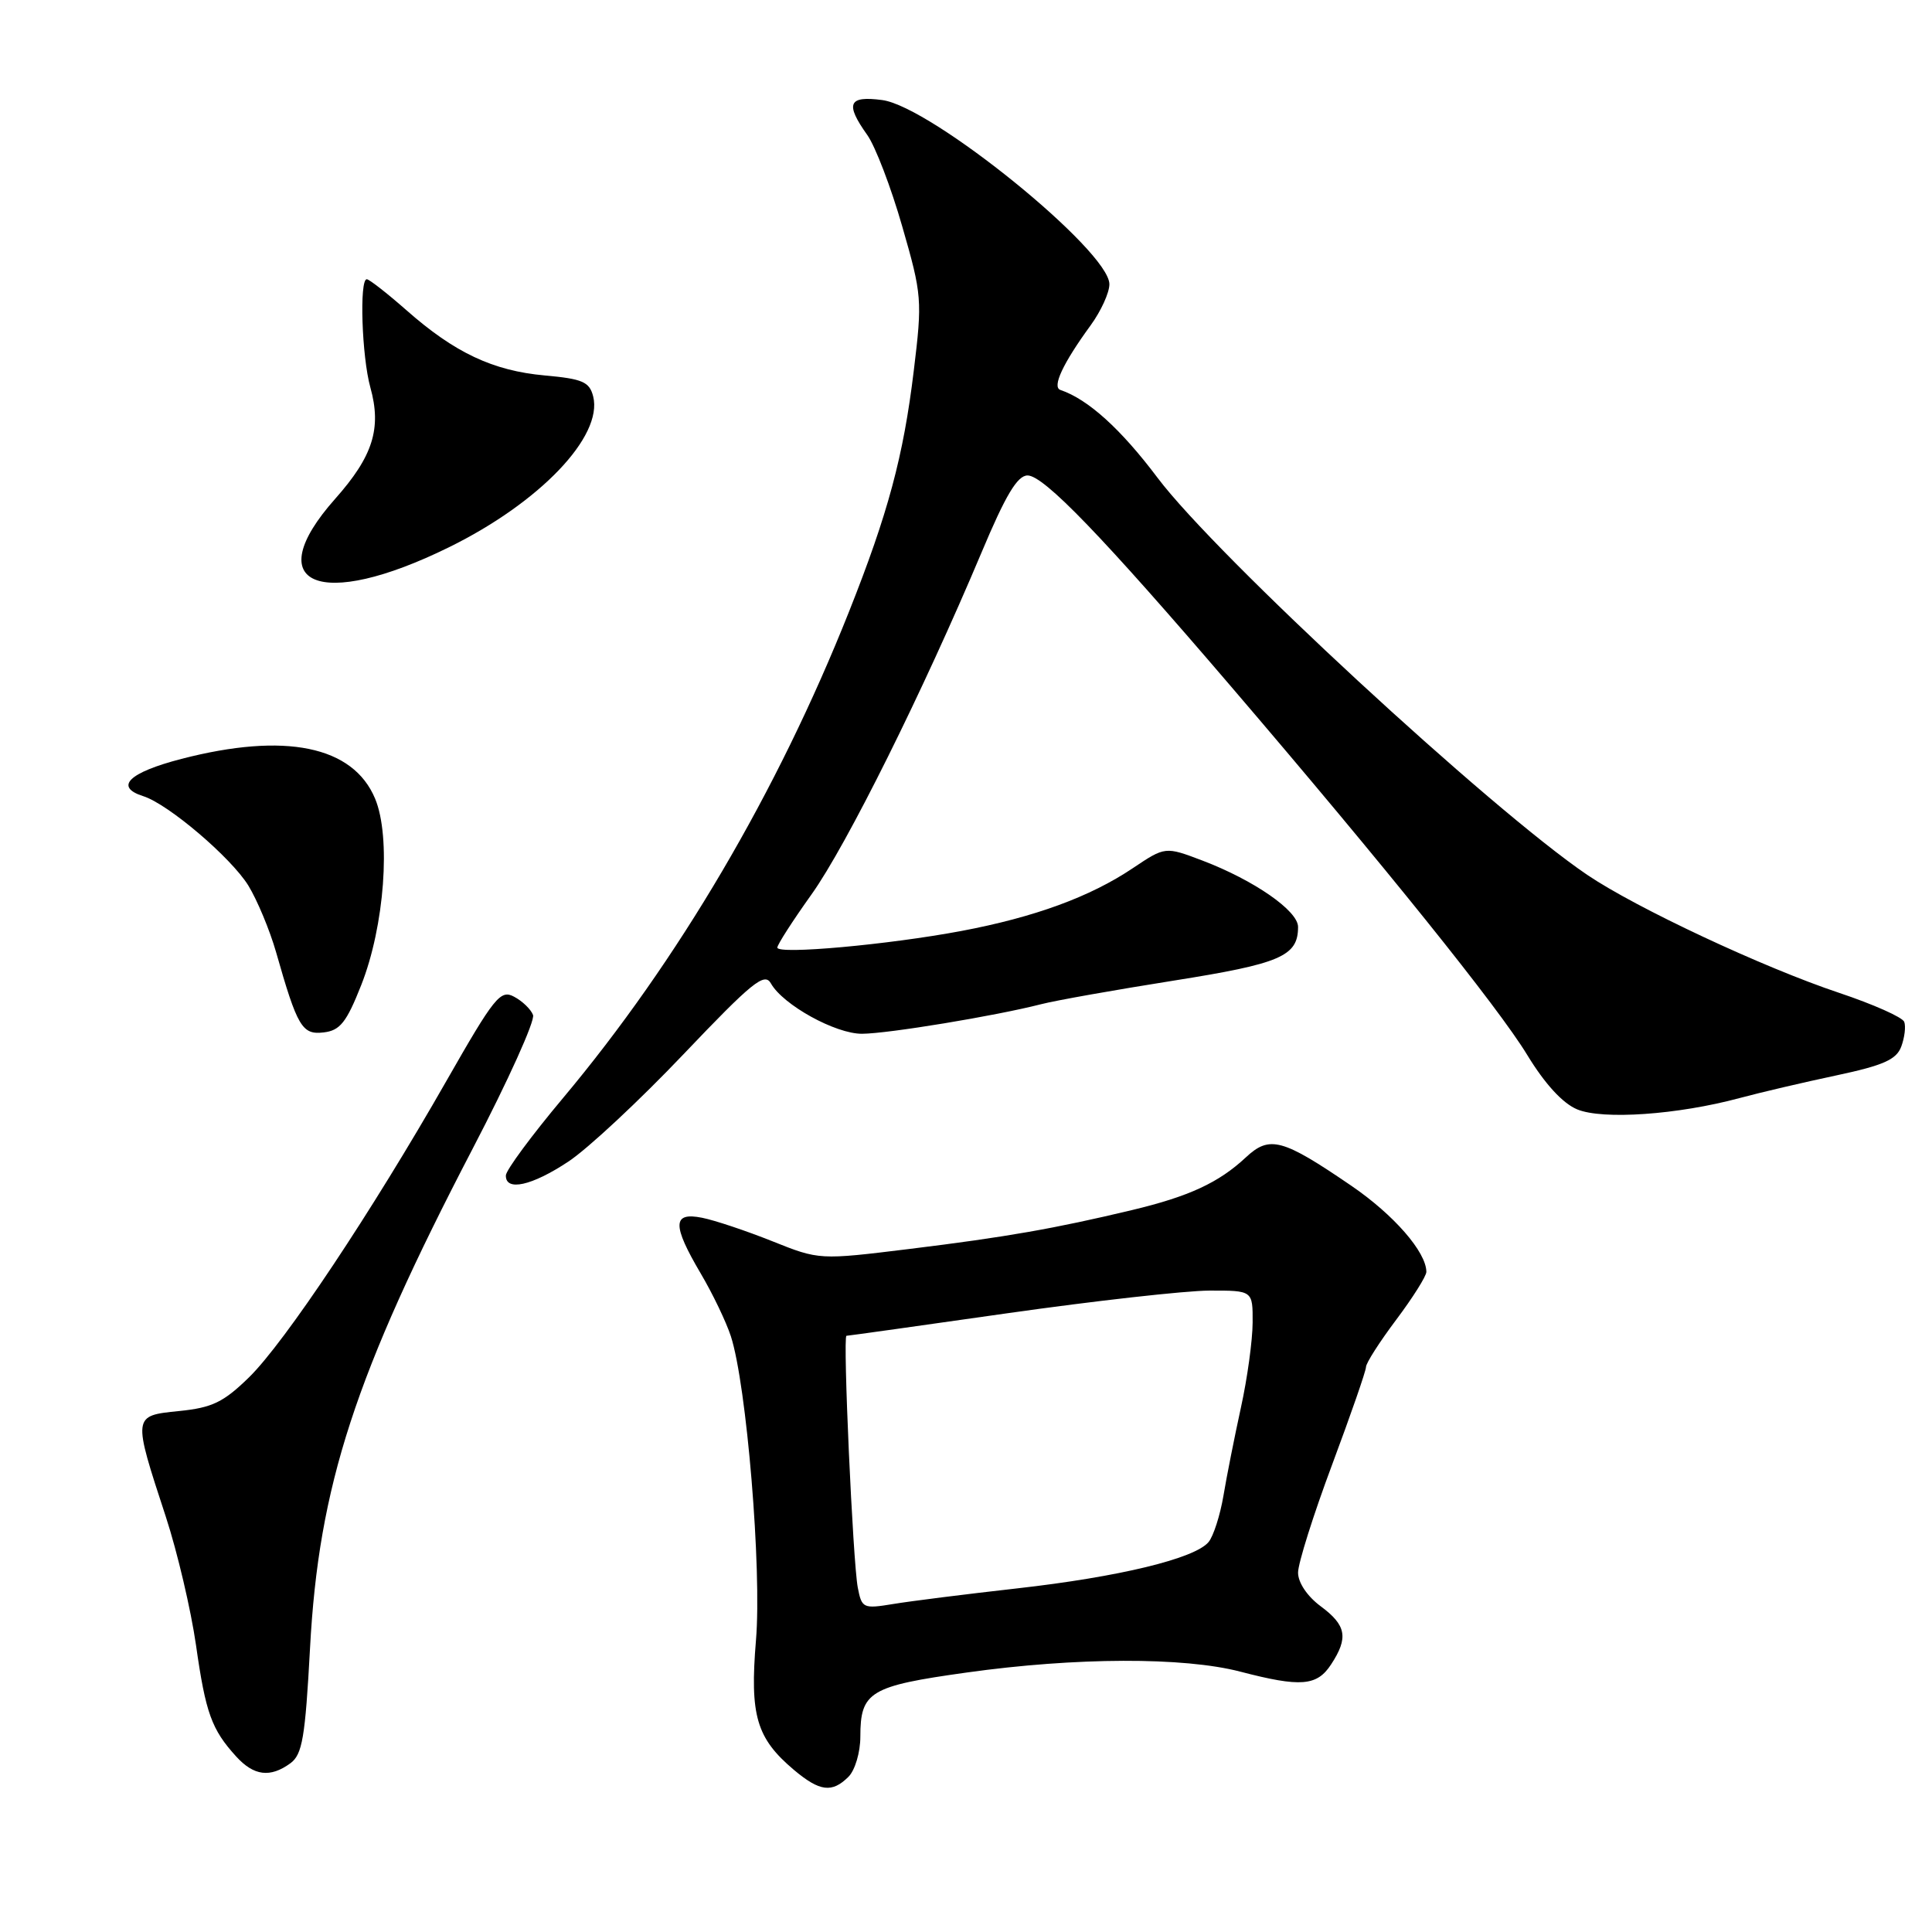 <?xml version="1.0" encoding="UTF-8" standalone="no"?>
<!DOCTYPE svg PUBLIC "-//W3C//DTD SVG 1.1//EN" "http://www.w3.org/Graphics/SVG/1.1/DTD/svg11.dtd" >
<svg xmlns="http://www.w3.org/2000/svg" xmlns:xlink="http://www.w3.org/1999/xlink" version="1.1" viewBox="0 0 256 256">
 <g >
 <path fill="currentColor"
d=" M 112.43 235.43 C 113.30 234.56 114.00 232.18 114.00 230.12 C 114.00 224.16 115.25 223.41 128.08 221.62 C 142.57 219.59 156.84 219.55 164.34 221.50 C 172.36 223.59 174.50 223.42 176.38 220.54 C 178.70 217.00 178.40 215.36 175.00 212.84 C 173.22 211.52 172.00 209.71 172.00 208.38 C 172.00 207.15 174.03 200.72 176.50 194.11 C 178.97 187.49 181.00 181.66 181.00 181.14 C 181.00 180.62 182.80 177.81 185.00 174.88 C 187.20 171.95 189.00 169.09 189.00 168.53 C 188.99 165.90 184.68 160.96 179.06 157.12 C 169.91 150.87 168.23 150.42 165.09 153.35 C 161.49 156.71 157.57 158.53 150.00 160.34 C 139.75 162.79 133.38 163.91 120.53 165.49 C 108.56 166.96 108.56 166.96 102.31 164.46 C 98.88 163.09 94.70 161.69 93.03 161.36 C 89.09 160.57 89.05 162.30 92.86 168.76 C 94.43 171.42 96.22 175.15 96.84 177.05 C 98.93 183.48 100.96 207.96 100.17 217.34 C 99.34 227.32 100.22 230.32 105.21 234.53 C 108.63 237.40 110.25 237.60 112.43 235.43 Z  M 38.48 233.64 C 40.06 232.48 40.44 230.25 41.08 218.39 C 42.23 196.88 47.02 182.17 62.65 152.17 C 67.33 143.19 70.92 135.24 70.63 134.49 C 70.35 133.74 69.22 132.65 68.12 132.07 C 66.31 131.09 65.51 132.09 59.14 143.25 C 49.29 160.52 37.73 177.88 32.99 182.51 C 29.61 185.81 28.11 186.53 23.73 186.97 C 17.55 187.60 17.56 187.51 21.98 201.00 C 23.51 205.68 25.30 213.32 25.97 217.98 C 27.25 227.00 28.04 229.17 31.30 232.75 C 33.64 235.32 35.81 235.59 38.48 233.64 Z  M 75.32 153.91 C 77.88 152.22 84.74 145.82 90.57 139.69 C 99.68 130.12 101.31 128.80 102.15 130.31 C 103.75 133.15 110.71 137.00 114.23 136.98 C 117.68 136.96 131.87 134.62 137.92 133.07 C 139.89 132.56 147.80 131.16 155.50 129.94 C 169.70 127.69 172.00 126.70 172.00 122.82 C 172.00 120.68 166.16 116.63 159.33 114.03 C 154.40 112.16 154.40 112.16 150.10 115.04 C 144.46 118.83 137.09 121.53 127.38 123.36 C 117.69 125.18 103.00 126.51 103.00 125.56 C 103.00 125.17 105.04 122.00 107.54 118.50 C 112.18 112.00 122.31 91.61 130.04 73.25 C 133.25 65.60 134.81 63.00 136.16 63.00 C 138.31 63.00 146.13 71.12 163.15 91.00 C 183.45 114.71 198.54 133.48 202.38 139.81 C 204.71 143.63 207.06 146.20 208.99 147.00 C 212.37 148.40 222.29 147.71 230.50 145.50 C 233.25 144.76 239.02 143.41 243.31 142.50 C 249.57 141.17 251.29 140.40 251.93 138.67 C 252.37 137.48 252.55 136.00 252.32 135.40 C 252.09 134.79 248.21 133.07 243.70 131.56 C 233.64 128.20 216.80 120.31 210.31 115.92 C 197.51 107.24 161.19 73.68 153.39 63.32 C 148.51 56.83 144.17 52.91 140.51 51.67 C 139.37 51.29 140.83 48.16 144.52 43.10 C 145.88 41.23 147.00 38.79 147.00 37.66 C 147.00 33.23 123.45 14.14 116.91 13.26 C 112.41 12.66 111.95 13.72 114.92 17.89 C 115.98 19.38 118.07 24.83 119.55 30.00 C 122.17 39.08 122.22 39.75 121.08 49.12 C 119.71 60.47 117.66 68.07 112.49 81.07 C 103.00 104.94 89.85 127.30 74.60 145.50 C 70.45 150.45 67.04 155.06 67.03 155.75 C 66.98 157.90 70.47 157.13 75.32 153.91 Z  M 47.86 130.54 C 50.95 122.73 51.83 110.90 49.70 105.82 C 46.78 98.84 37.78 97.00 24.03 100.56 C 17.05 102.37 15.11 104.27 18.99 105.50 C 22.30 106.55 30.59 113.61 32.90 117.33 C 34.08 119.26 35.74 123.23 36.58 126.16 C 39.41 136.10 40.03 137.14 42.89 136.80 C 45.05 136.55 45.91 135.48 47.86 130.54 Z  M 59.50 72.51 C 71.54 66.59 79.92 57.81 78.60 52.53 C 78.11 50.60 77.20 50.20 72.19 49.75 C 65.31 49.13 60.23 46.73 53.85 41.10 C 51.29 38.85 48.92 37.00 48.60 37.00 C 47.60 37.00 47.94 47.24 49.07 51.32 C 50.59 56.77 49.42 60.46 44.40 66.11 C 34.25 77.55 42.32 80.97 59.50 72.51 Z  M 113.66 210.36 C 113.01 206.94 111.66 177.00 112.16 177.00 C 112.35 177.00 121.95 175.66 133.50 174.01 C 145.05 172.37 157.09 171.02 160.25 171.01 C 166.00 171.00 166.00 171.00 165.98 175.25 C 165.97 177.59 165.28 182.65 164.43 186.50 C 163.59 190.35 162.54 195.62 162.11 198.21 C 161.67 200.80 160.78 203.56 160.14 204.33 C 158.32 206.52 148.27 208.95 134.77 210.47 C 128.02 211.23 120.63 212.16 118.35 212.54 C 114.38 213.19 114.19 213.11 113.66 210.36 Z "/>
</g>
</svg>
